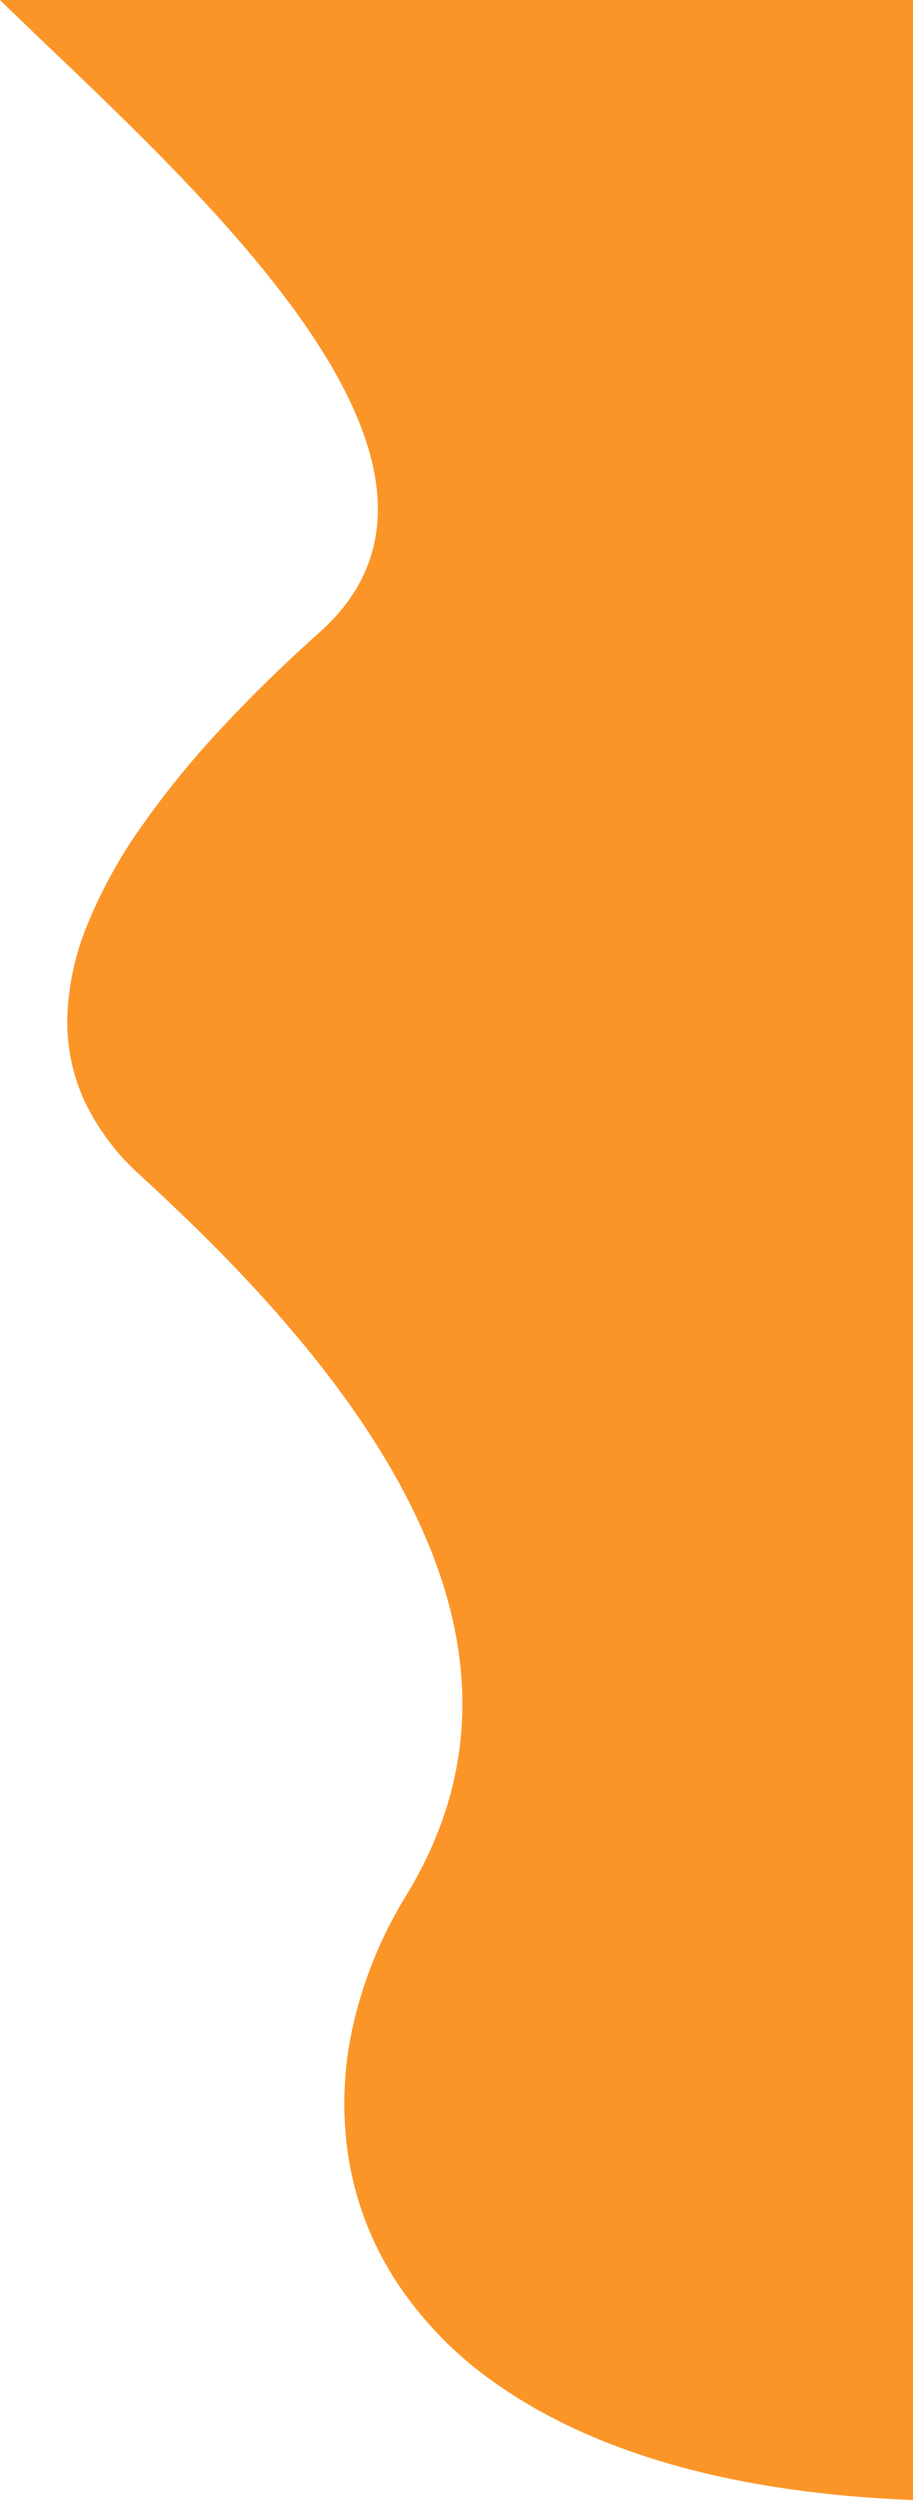 <svg xmlns="http://www.w3.org/2000/svg" width="193.518" height="529.613" viewBox="0 0 193.518 529.613">
  <path id="Subtraction_18" data-name="Subtraction 18" d="M8793.518,626.939h0A247.183,247.183,0,0,1,8763,623.985c-23.54-3.862-43.053-11.2-58-21.8a79.161,79.161,0,0,1-21.621-22.475,67.833,67.833,0,0,1-9.653-26.24,74.787,74.787,0,0,1,1.261-27.716,90.711,90.711,0,0,1,11.12-26.9c24.7-40.485,11.017-85.839-41.829-138.656-4.6-4.579-9.5-9.256-14.565-13.9a49.758,49.758,0,0,1-11.84-15.8,40.275,40.275,0,0,1-3.617-17.112,56.107,56.107,0,0,1,4.224-20.077,104.2,104.2,0,0,1,11.386-20.737,191.247,191.247,0,0,1,16.989-20.893c6.123-6.609,13.2-13.521,21.039-20.544,7.938-7.113,12.039-15.63,12.192-25.317.221-13.925-7.421-30.36-23.361-50.241-13.656-17.033-31.361-33.943-45.588-47.53l0,0c-3.96-3.782-7.7-7.355-11.138-10.718h193.518Z" transform="translate(-8600 -97.327)" fill="#fc9528"/>
</svg>
